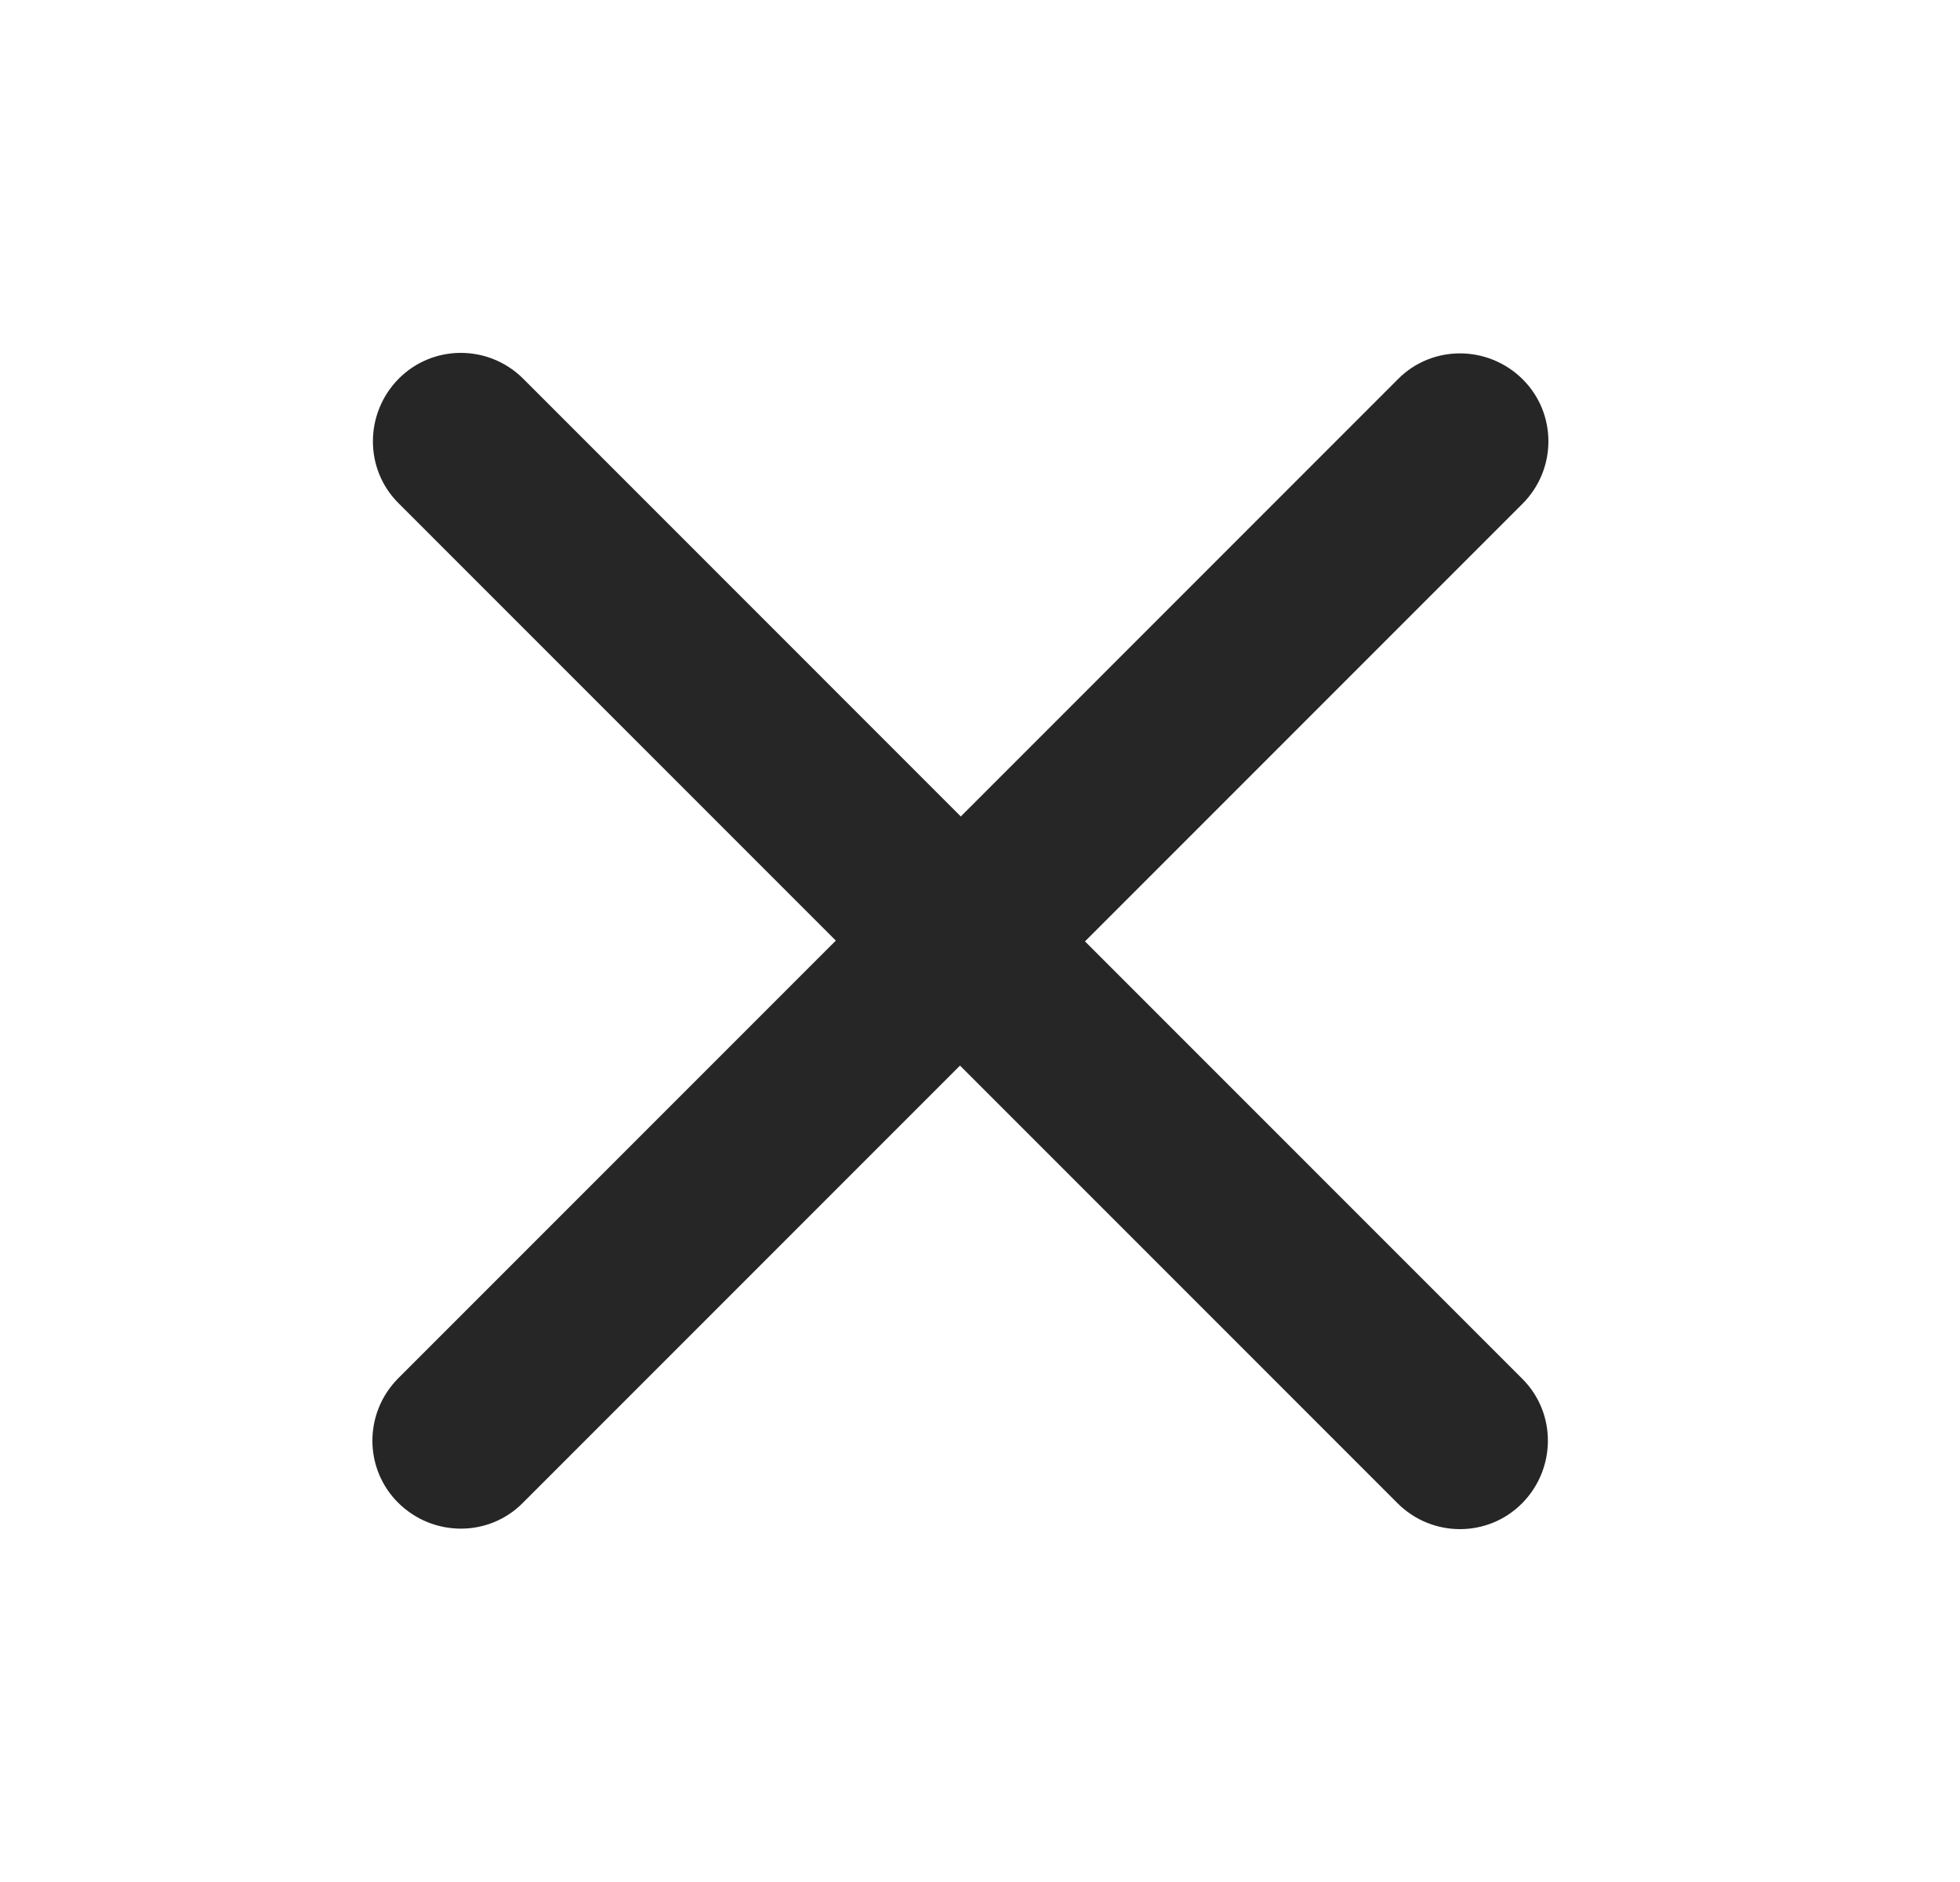 <svg width="25" height="24" viewBox="0 0 25 24" fill="none" xmlns="http://www.w3.org/2000/svg">
<path d="M19.42 6.424C19.86 5.983 19.86 5.271 19.42 4.835C18.979 4.399 18.267 4.395 17.831 4.835L12.255 10.412L6.674 4.83C6.233 4.39 5.521 4.39 5.085 4.83C4.649 5.271 4.645 5.983 5.085 6.419L10.661 11.995L5.08 17.576C4.64 18.017 4.64 18.729 5.08 19.165C5.521 19.601 6.233 19.606 6.669 19.165L12.245 13.589L17.826 19.17C18.267 19.61 18.979 19.61 19.415 19.17C19.851 18.729 19.855 18.017 19.415 17.581L13.839 12.005L19.42 6.424Z" fill="#262626"/>
</svg>
